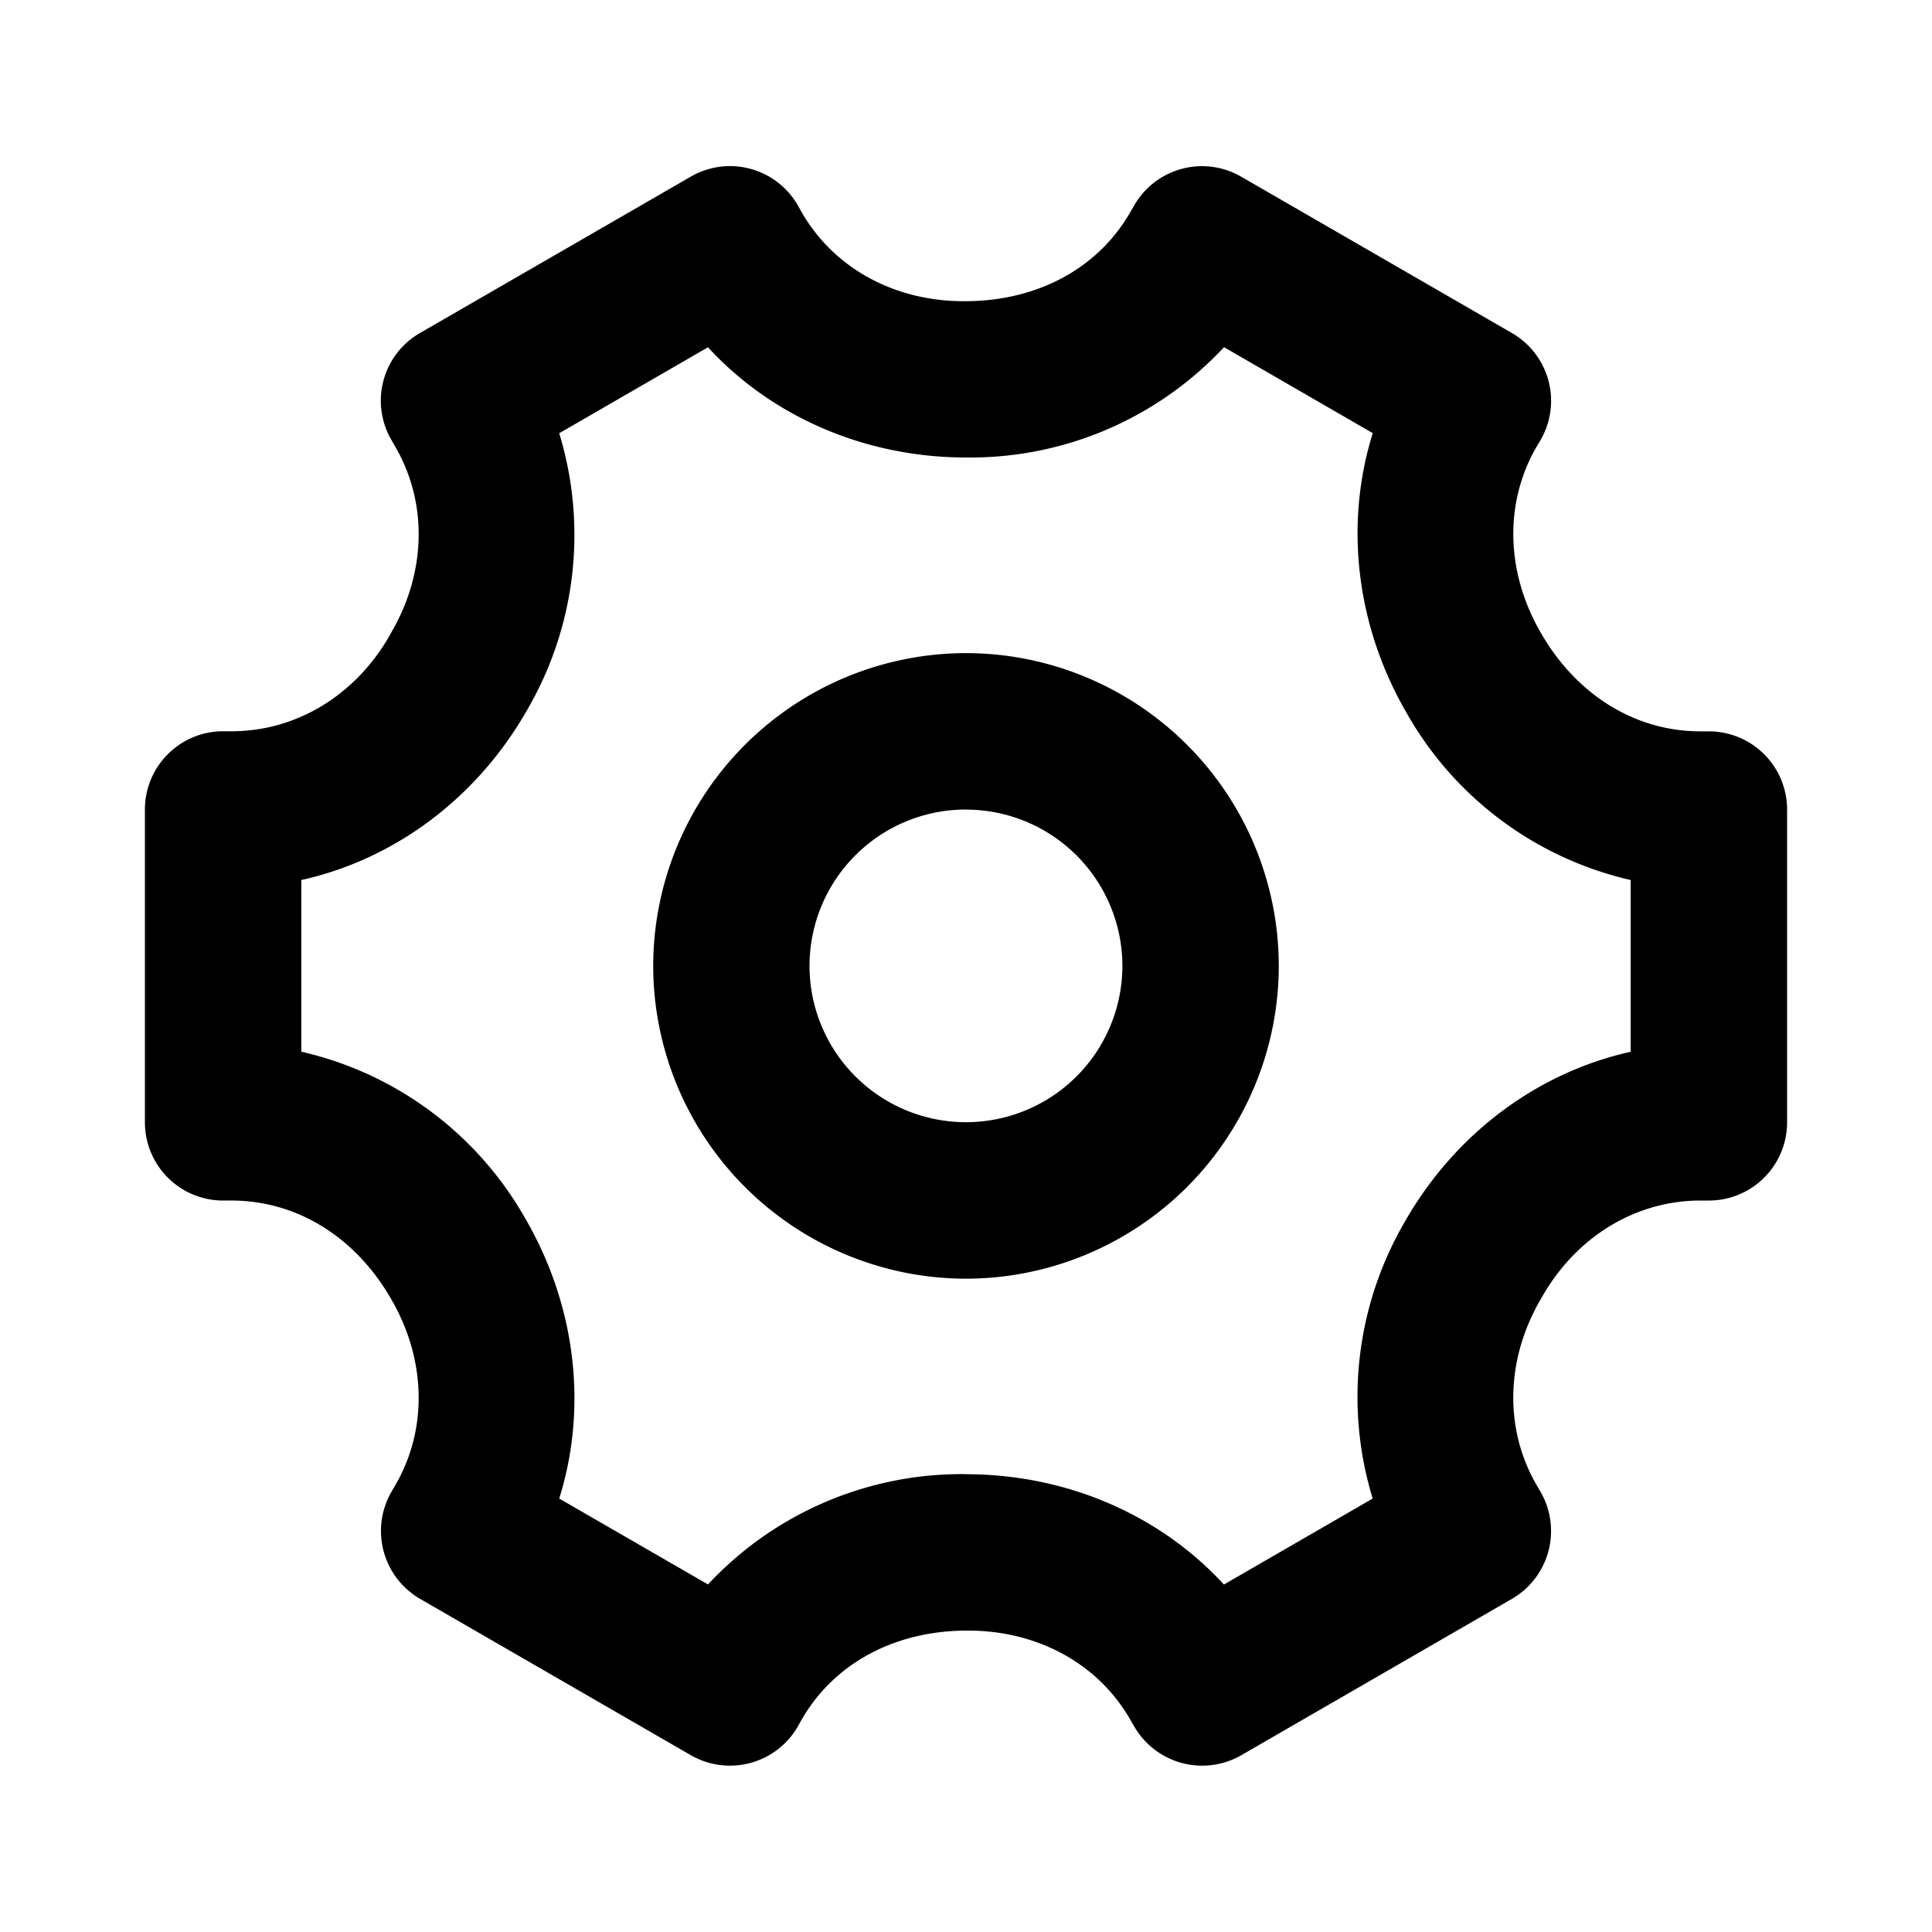 <svg class="icon" viewBox="0 0 1024 1024" xmlns="http://www.w3.org/2000/svg" width="32" height="32"><defs><style/></defs><path d="M512 429.056A82.944 82.944 0 00429.056 512 82.944 82.944 0 00512 594.79 82.944 82.944 0 00594.893 512a82.944 82.944 0 00-82.944-82.893zm0 248.678A165.99 165.99 0 01346.214 512 165.99 165.99 0 01512 346.163 165.99 165.99 0 01677.786 512 165.99 165.99 0 01512 677.734zm-.154 103.63c53.76 0 103.168 21.76 136.858 58.47l78.848-45.568a184.269 184.269 0 0117.254-147.098c26.778-46.746 70.503-78.848 119.501-89.702v-91.034a183.398 183.398 0 01-118.784-88.576c-27.033-46.592-32.921-100.506-17.92-148.275l-78.848-45.568a183.808 183.808 0 01-136.601 58.47c-53.76 0-103.168-21.709-136.91-58.419l-78.847 45.568a184.32 184.32 0 01-17.255 147.098c-26.726 46.745-70.45 78.848-119.45 89.702v90.982a183.398 183.398 0 01118.785 88.525c27.033 46.643 32.921 100.557 17.92 148.327l78.848 45.516a183.808 183.808 0 01135.526-58.47h1.075zm-124.979 154.47a41.37 41.37 0 01-20.685-5.53l-143.564-82.893a41.574 41.574 0 01-15.104-56.78l2.201-3.79c16.999-29.49 16.18-66.252-2.304-98.15-19.097-33.382-50.432-52.377-84.685-52.377h-4.454A41.472 41.472 0 0176.8 594.842V429.056a41.472 41.472 0 0141.472-41.472h4.454c34.253 0 65.588-18.944 83.815-50.79.051-.154.973-1.69 1.024-1.895 18.33-31.59 19.149-68.352 2.048-97.945l-2.1-3.687a41.37 41.37 0 0115.105-56.78l143.564-82.893a41.472 41.472 0 0156.628 15.155l2.252 3.993c16.999 29.39 48.999 46.9 85.658 46.9h.717c38.502 0 70.502-17.51 87.45-46.9l2.303-3.942a41.472 41.472 0 0156.576-15.206l143.616 82.944a41.472 41.472 0 0115.156 56.678l-2.253 3.789c-17.05 29.542-16.18 66.304 2.304 98.253 19.097 33.382 50.432 52.377 84.685 52.377h4.454a41.472 41.472 0 0141.472 41.472v165.735a41.472 41.472 0 01-41.472 41.472h-4.454c-34.253 0-65.588 18.995-83.815 50.841l-1.075 1.843c-18.278 31.59-19.149 68.352-2.048 97.946l2.202 3.789a41.523 41.523 0 01-15.156 56.678l-143.564 82.944a41.574 41.574 0 01-56.628-15.257l-2.304-3.943c-16.947-29.389-48.947-46.899-85.657-46.899h-.666c-38.502 0-70.502 17.51-87.5 46.9l-2.253 3.993a41.472 41.472 0 01-35.943 20.685z"/></svg>